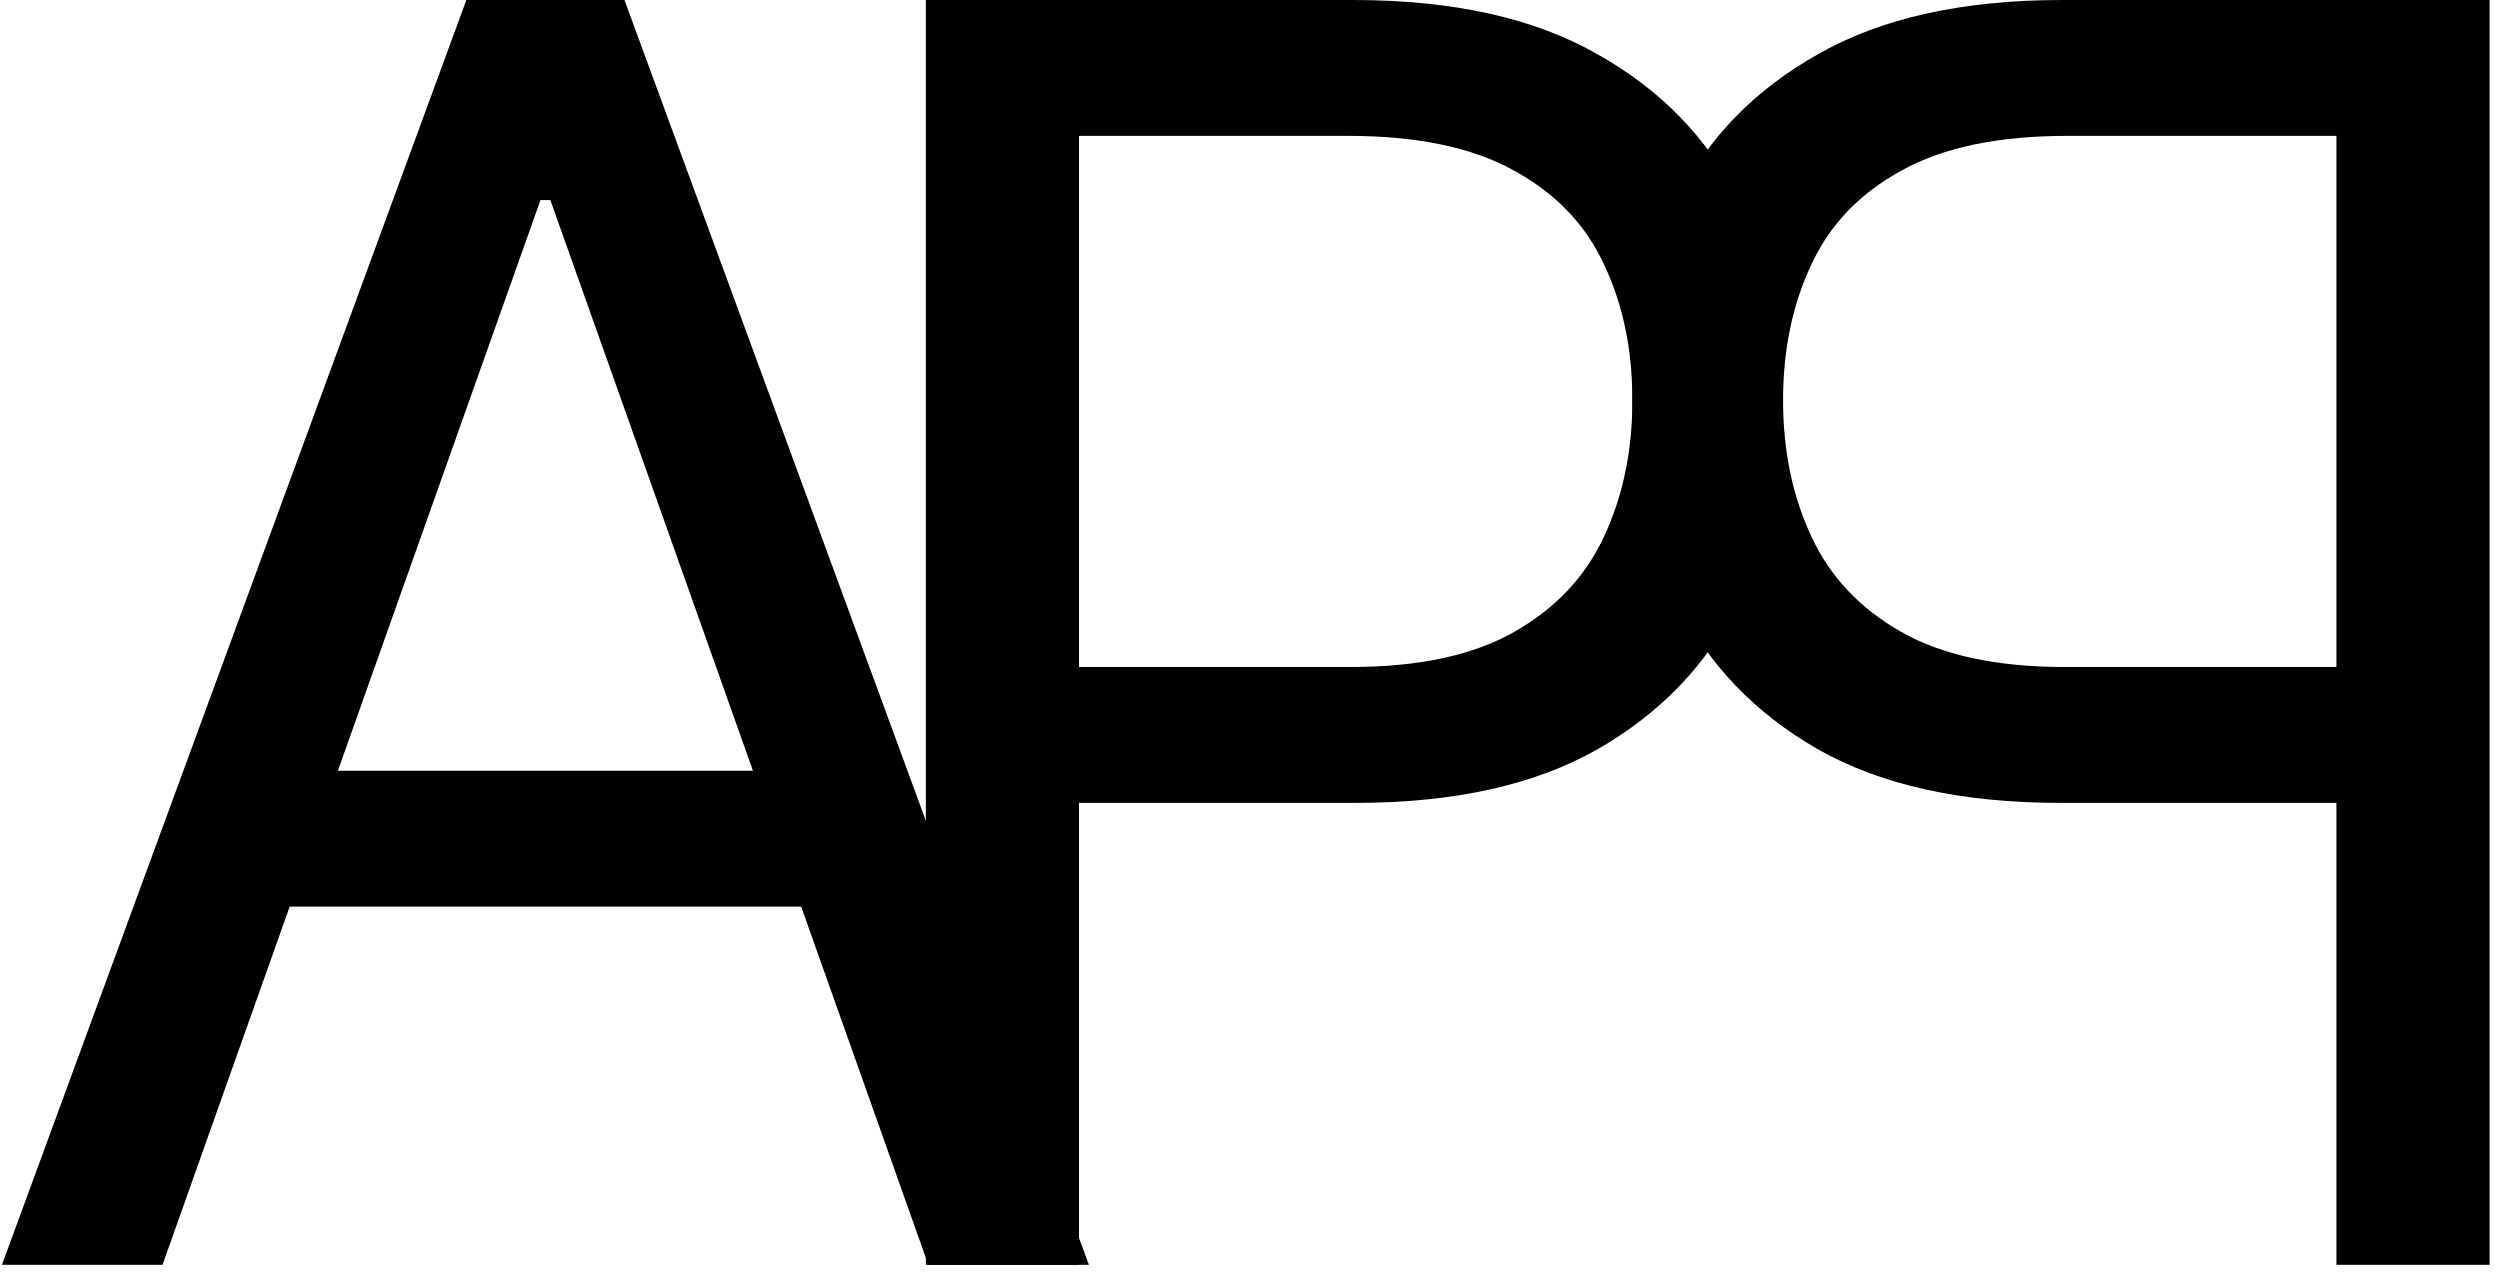 <svg width="184" height="94" viewBox="0 0 184 94" fill="none" xmlns="http://www.w3.org/2000/svg">
<path d="M11.961 93.091H0.143L34.325 0H45.961L80.143 93.091H68.325L40.507 14.727H39.779L11.961 93.091ZM16.325 56.727H63.961V66.727H16.325V56.727Z" fill="black"/>
<path d="M183.234 93.091V0H151.779C144.476 0 138.507 1.318 133.87 3.955C129.204 6.561 125.749 10.091 123.507 14.546C121.264 19 120.143 23.97 120.143 29.454C120.143 34.939 121.264 39.924 123.507 44.409C125.719 48.894 129.143 52.47 133.779 55.136C138.416 57.773 144.355 59.091 151.598 59.091H174.143V49.091H151.961C146.961 49.091 142.946 48.227 139.916 46.5C136.885 44.773 134.688 42.439 133.325 39.5C131.931 36.53 131.234 33.182 131.234 29.454C131.234 25.727 131.931 22.394 133.325 19.454C134.688 16.515 136.901 14.212 139.961 12.546C143.022 10.848 147.082 10 152.143 10H171.961V93.091H183.234Z" fill="black"/>
<path d="M68.143 93.091V0H99.598C106.901 0 112.87 1.318 117.507 3.955C122.173 6.561 125.628 10.091 127.87 14.546C130.113 19 131.234 23.97 131.234 29.454C131.234 34.939 130.113 39.924 127.87 44.409C125.658 48.894 122.234 52.47 117.598 55.136C112.961 57.773 107.022 59.091 99.779 59.091H77.234V49.091H99.416C104.416 49.091 108.431 48.227 111.461 46.5C114.492 44.773 116.689 42.439 118.052 39.5C119.446 36.53 120.143 33.182 120.143 29.454C120.143 25.727 119.446 22.394 118.052 19.454C116.689 16.515 114.476 14.212 111.416 12.546C108.355 10.848 104.295 10 99.234 10H79.416V93.091H68.143Z" fill="black"/>
</svg>
